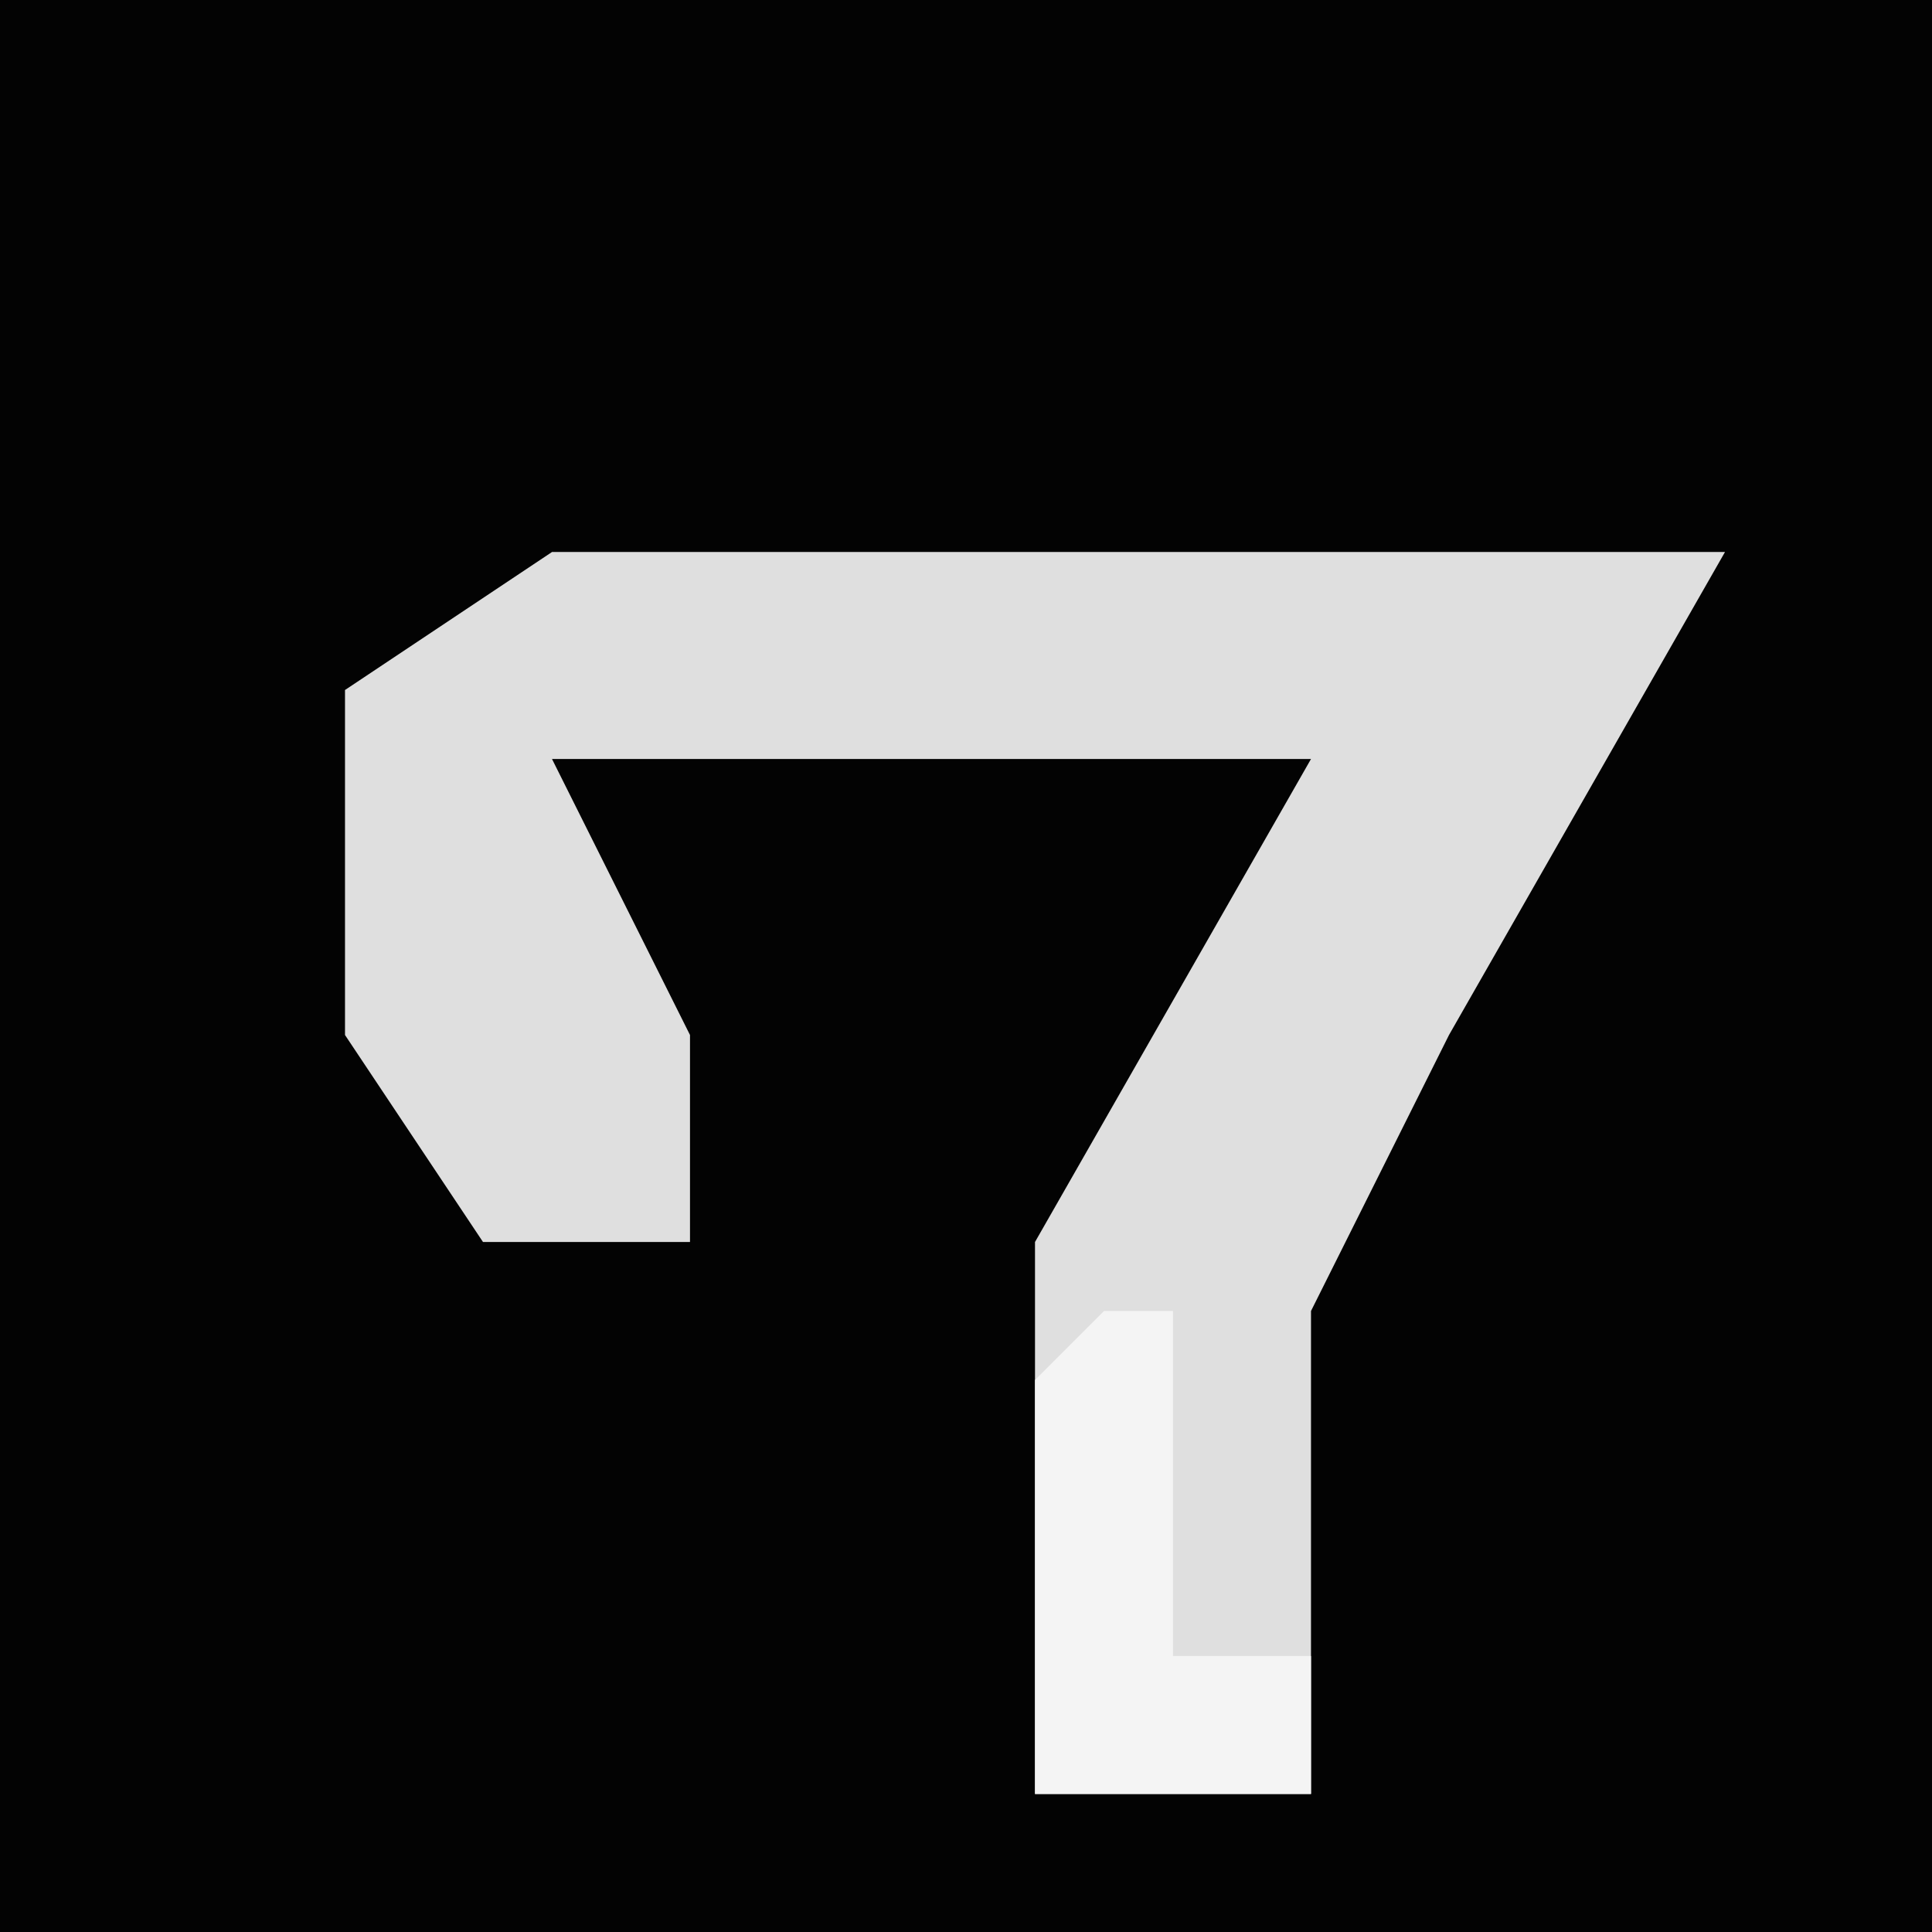 <?xml version="1.0" encoding="UTF-8"?>
<svg version="1.1" xmlns="http://www.w3.org/2000/svg" width="28" height="28">
<path d="M0,0 L28,0 L28,28 L0,28 Z " fill="#030303" transform="translate(0,0)"/>
<path d="M0,0 L17,0 L13,7 L11,11 L11,18 L7,18 L7,10 L11,3 L0,3 L2,7 L2,10 L-1,10 L-3,7 L-3,2 Z " fill="#DFDFDF" transform="translate(8,8)"/>
<path d="M0,0 L1,0 L1,5 L3,5 L3,7 L-1,7 L-1,1 Z " fill="#F4F4F4" transform="translate(16,19)"/>
</svg>

